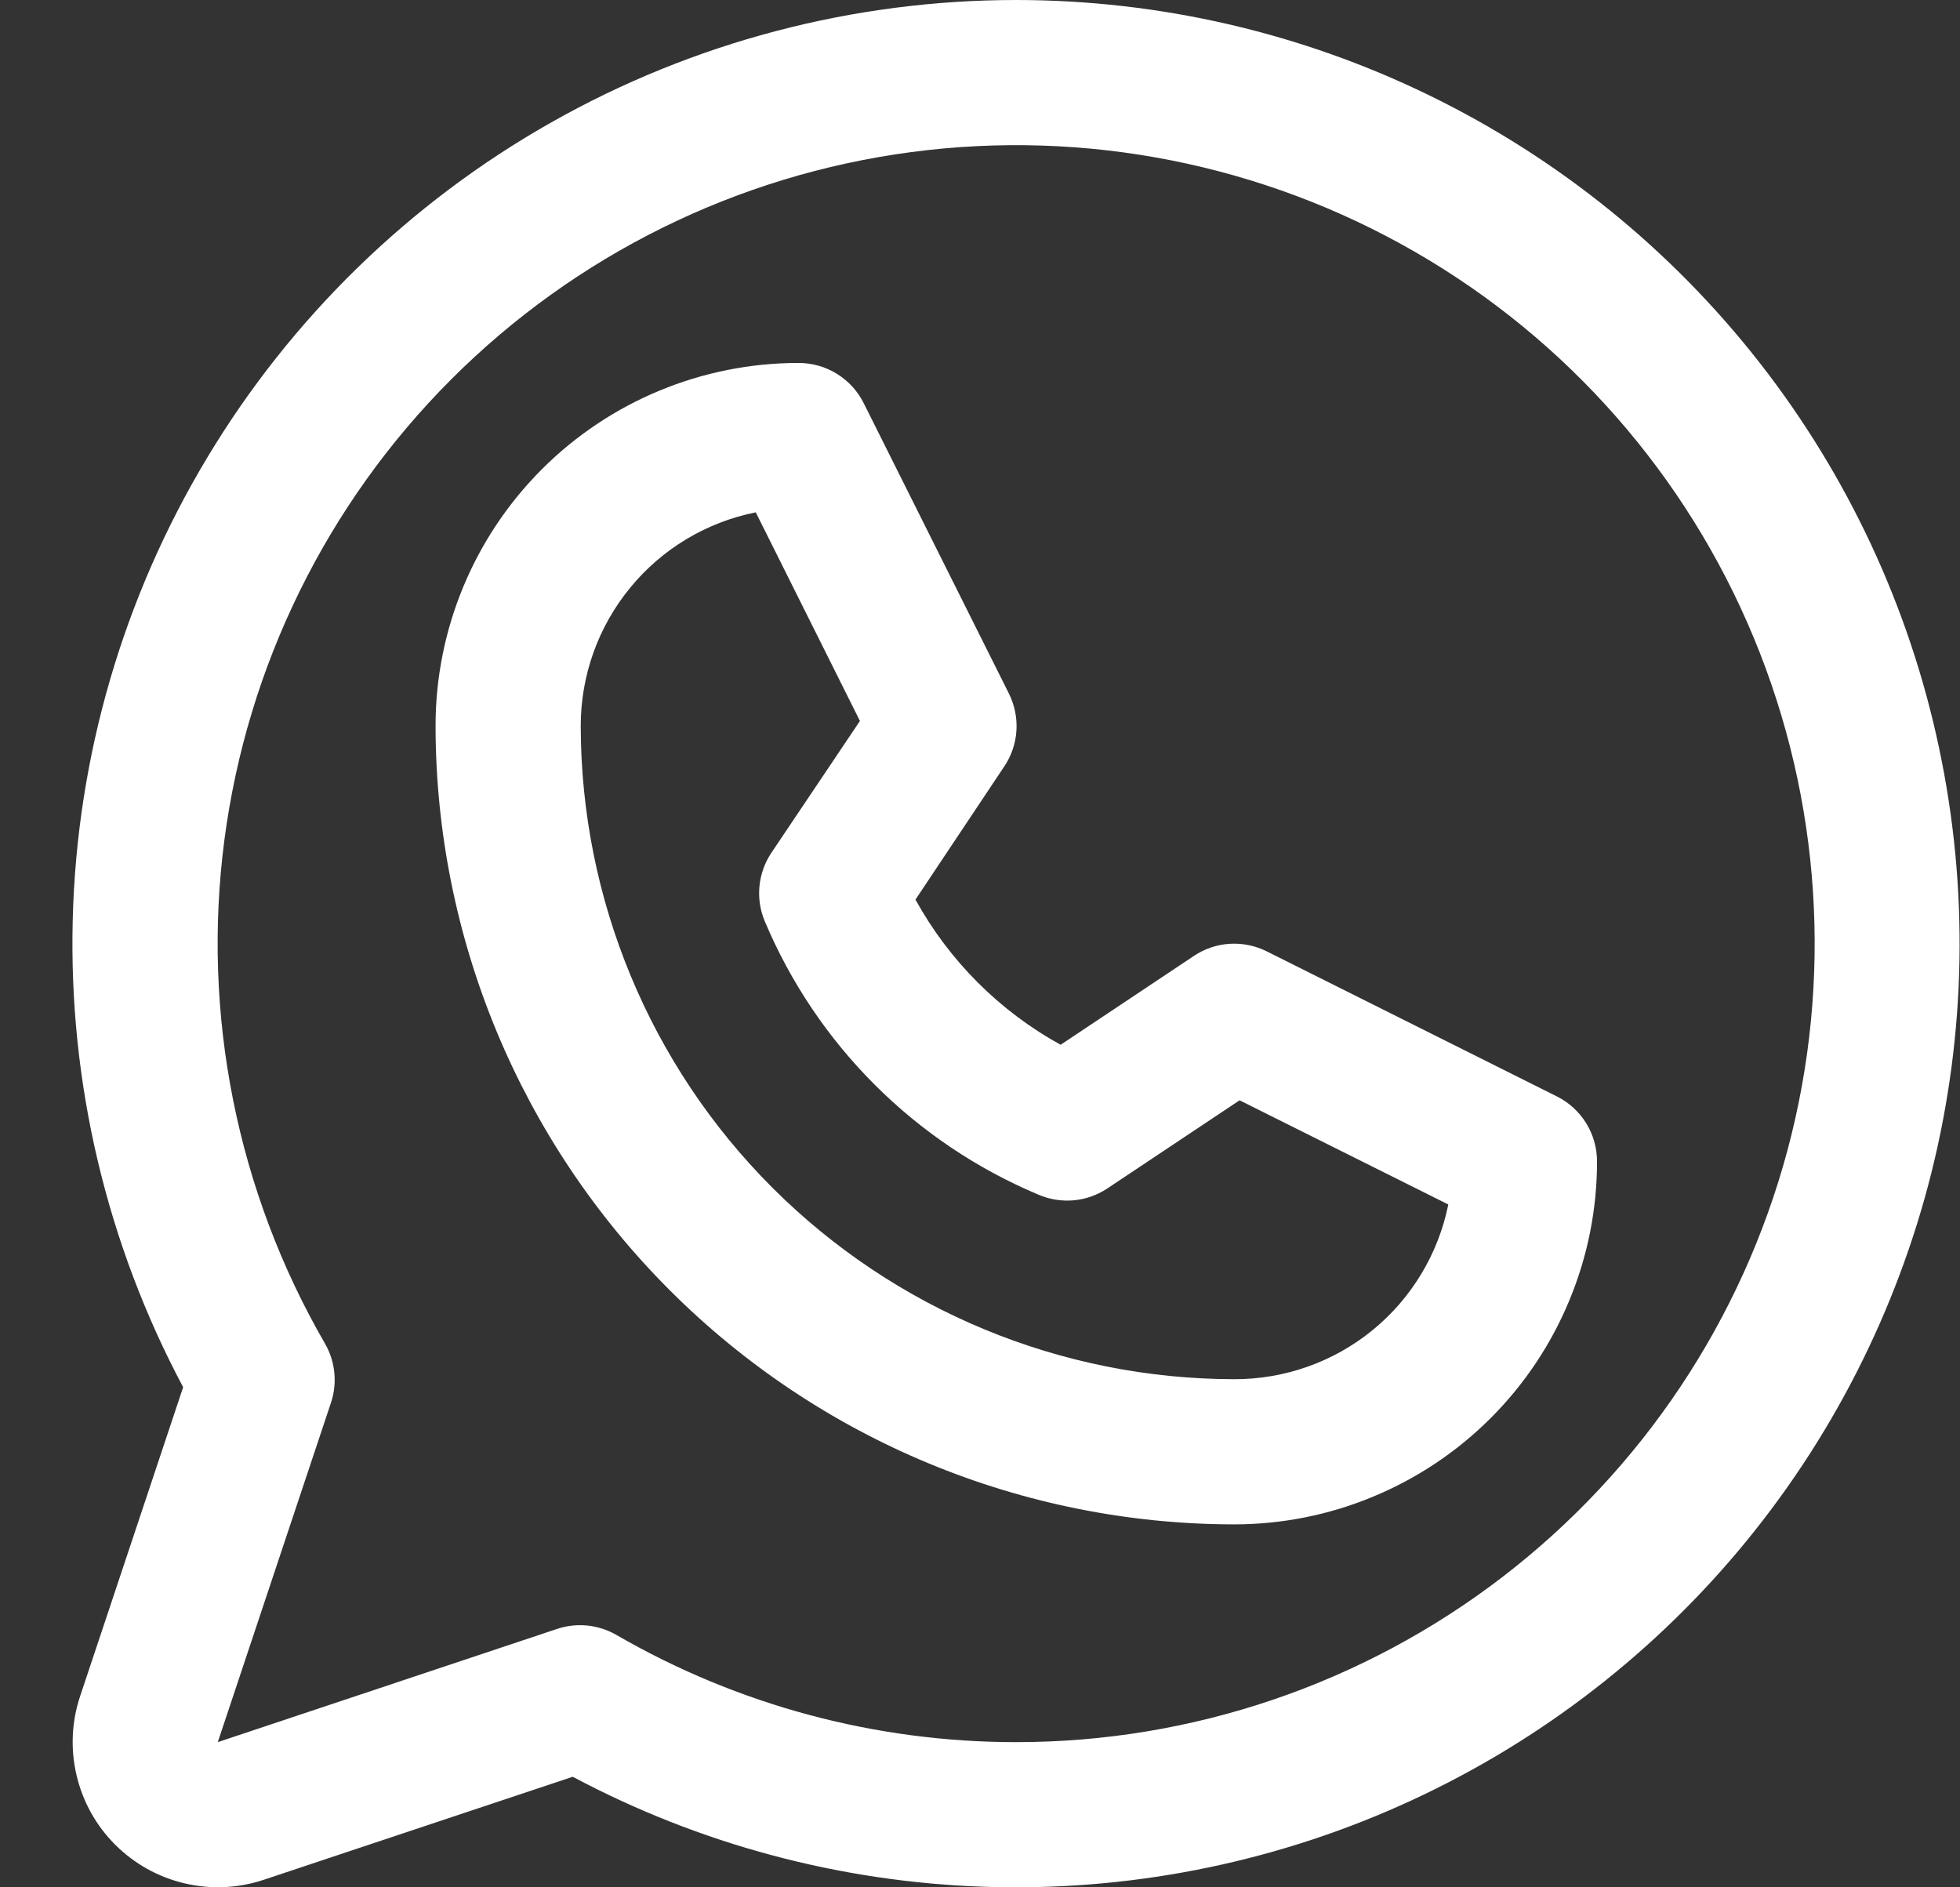 <svg width="27" height="26" viewBox="0 0 27 26" fill="none" xmlns="http://www.w3.org/2000/svg">
<rect x="0" y="0" width="27" height="26" fill="#333333" stroke="none"/>
<path d="M21.448 15.105L17.448 13.105C17.29 13.027 17.115 12.991 16.939 13.002C16.764 13.013 16.594 13.07 16.448 13.168L14.611 14.393C13.768 13.929 13.075 13.235 12.611 12.393L13.836 10.556C13.934 10.41 13.991 10.24 14.002 10.065C14.013 9.889 13.977 9.714 13.899 9.556L11.899 5.556C11.816 5.389 11.688 5.248 11.529 5.15C11.37 5.051 11.187 5 11 5C9.674 5 8.402 5.527 7.465 6.464C6.527 7.402 6 8.674 6 10C6.003 12.916 7.163 15.712 9.226 17.774C11.288 19.837 14.084 20.997 17 21C17.657 21 18.307 20.871 18.913 20.619C19.52 20.368 20.071 20 20.536 19.535C21 19.071 21.368 18.52 21.619 17.913C21.871 17.307 22 16.657 22 16C22 15.814 21.948 15.632 21.851 15.474C21.753 15.316 21.614 15.188 21.448 15.105ZM17 19C14.614 18.997 12.326 18.048 10.639 16.361C8.952 14.674 8.003 12.386 8 10C8 9.306 8.24 8.634 8.68 8.098C9.119 7.561 9.731 7.194 10.411 7.058L11.846 9.932L10.625 11.75C10.534 11.887 10.478 12.044 10.462 12.208C10.446 12.372 10.471 12.537 10.534 12.689C11.249 14.389 12.602 15.742 14.303 16.457C14.455 16.523 14.621 16.55 14.787 16.536C14.952 16.522 15.111 16.466 15.25 16.375L17.076 15.158L19.951 16.593C19.814 17.273 19.445 17.886 18.907 18.325C18.369 18.764 17.695 19.002 17 19ZM14 3.09594e-07C11.756 -0 9.549 0.58 7.596 1.685C5.642 2.79 4.008 4.383 2.853 6.307C1.697 8.231 1.059 10.421 1.002 12.665C0.944 14.909 1.468 17.129 2.523 19.11L1.104 23.366C0.986 23.719 0.969 24.097 1.055 24.458C1.14 24.82 1.324 25.151 1.587 25.413C1.85 25.676 2.18 25.86 2.542 25.945C2.903 26.031 3.281 26.014 3.634 25.896L7.89 24.477C9.633 25.405 11.565 25.923 13.539 25.992C15.512 26.061 17.476 25.68 19.28 24.877C21.084 24.074 22.682 22.871 23.951 21.359C25.221 19.846 26.129 18.064 26.608 16.148C27.086 14.232 27.121 12.233 26.711 10.301C26.302 8.369 25.457 6.556 24.242 5C23.026 3.443 21.473 2.184 19.698 1.318C17.923 0.451 15.975 0.001 14 3.09594e-07ZM14 24C12.066 24.001 10.166 23.492 8.493 22.524C8.37 22.453 8.234 22.409 8.093 22.394C7.952 22.38 7.809 22.395 7.675 22.44L3 24L4.559 19.325C4.604 19.191 4.62 19.048 4.605 18.907C4.591 18.767 4.547 18.63 4.476 18.508C3.264 16.411 2.777 13.973 3.091 11.572C3.406 9.171 4.504 6.94 6.215 5.227C7.927 3.513 10.155 2.412 12.556 2.095C14.957 1.777 17.396 2.261 19.494 3.471C21.592 4.681 23.232 6.549 24.159 8.786C25.087 11.024 25.25 13.504 24.624 15.844C23.998 18.183 22.618 20.25 20.697 21.725C18.776 23.2 16.422 24 14 24Z" fill="white"/>
</svg>
